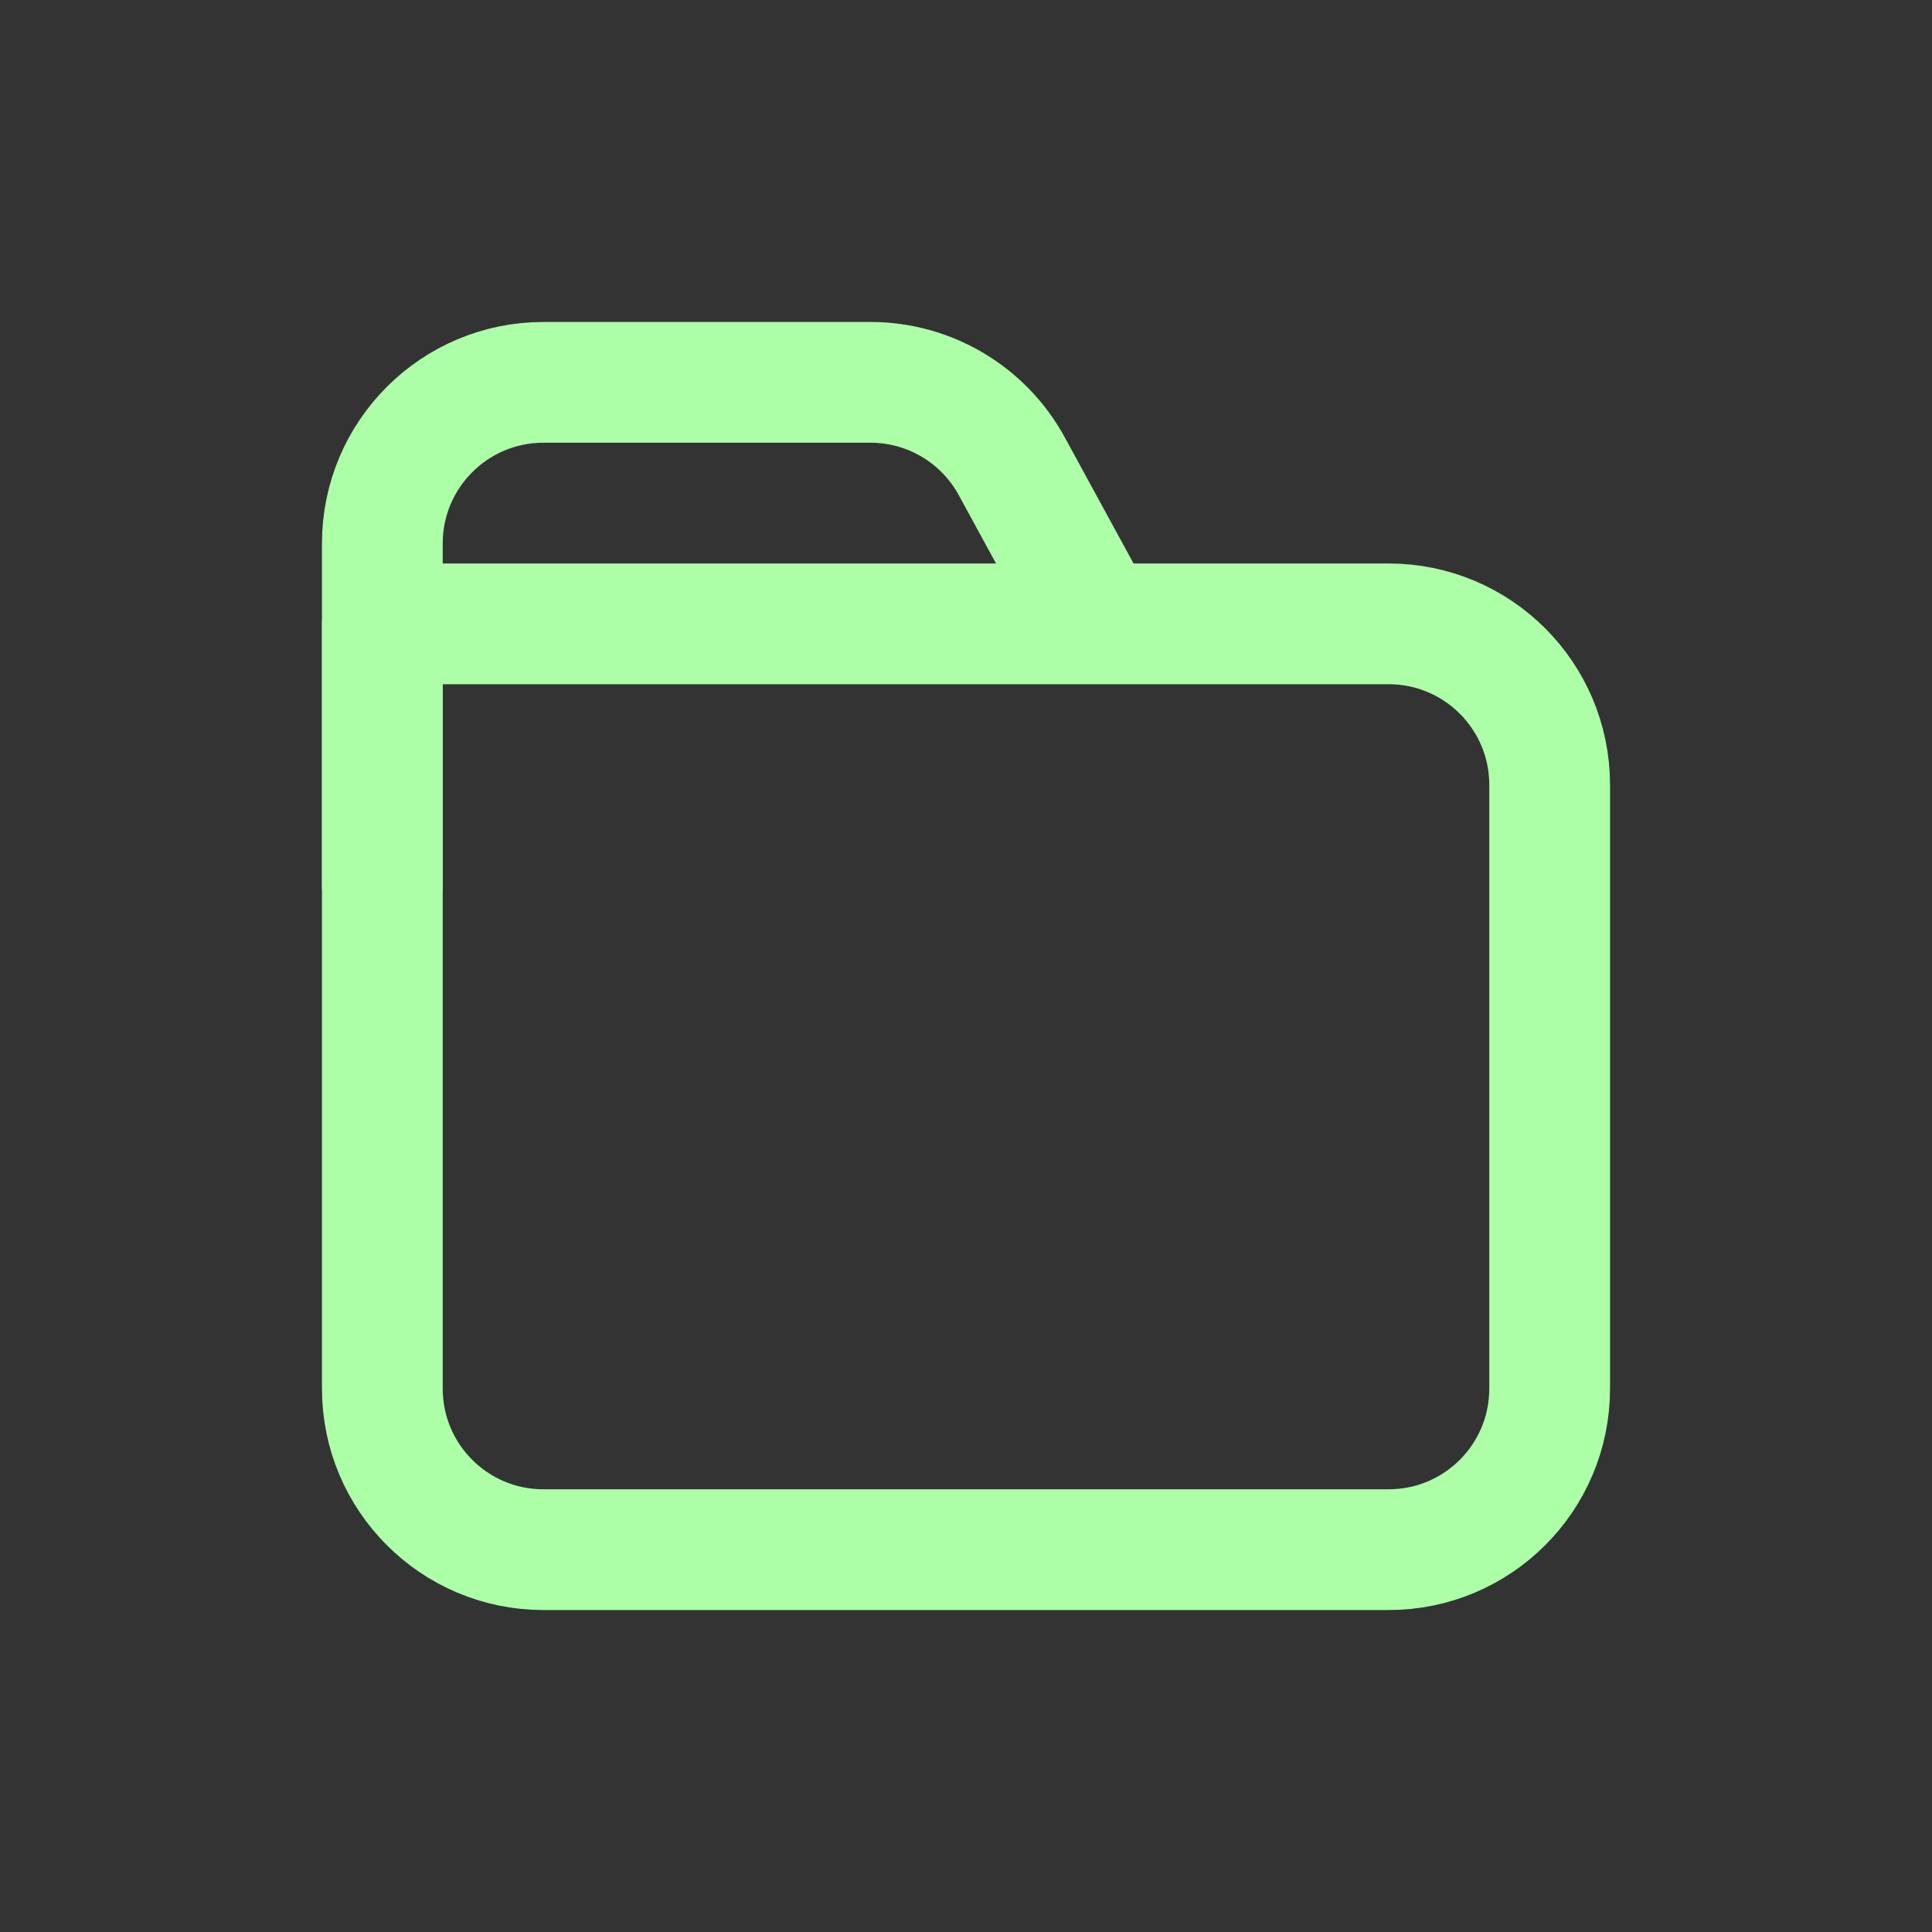 <svg width="20" height="20" viewBox="0 0 20 20" fill="none" xmlns="http://www.w3.org/2000/svg">
<rect x="0" y="0" width="20" height="20" fill="#333333" stroke="none"/>
<path d="M16.042 14.375V8.125C16.042 7.205 15.296 6.458 14.375 6.458H3.958V14.375C3.958 15.296 4.705 16.042 5.625 16.042H14.375C15.296 16.042 16.042 15.296 16.042 14.375Z" stroke="#ACFFA6" stroke-width="1.25" stroke-linecap="round" stroke-linejoin="round"/>
<path d="M11.25 6.25L10.474 4.827C10.182 4.291 9.621 3.958 9.011 3.958H5.625C4.705 3.958 3.958 4.705 3.958 5.625V9.167" stroke="#ACFFA6" stroke-width="1.25" stroke-linecap="round" stroke-linejoin="round"/>
</svg>
